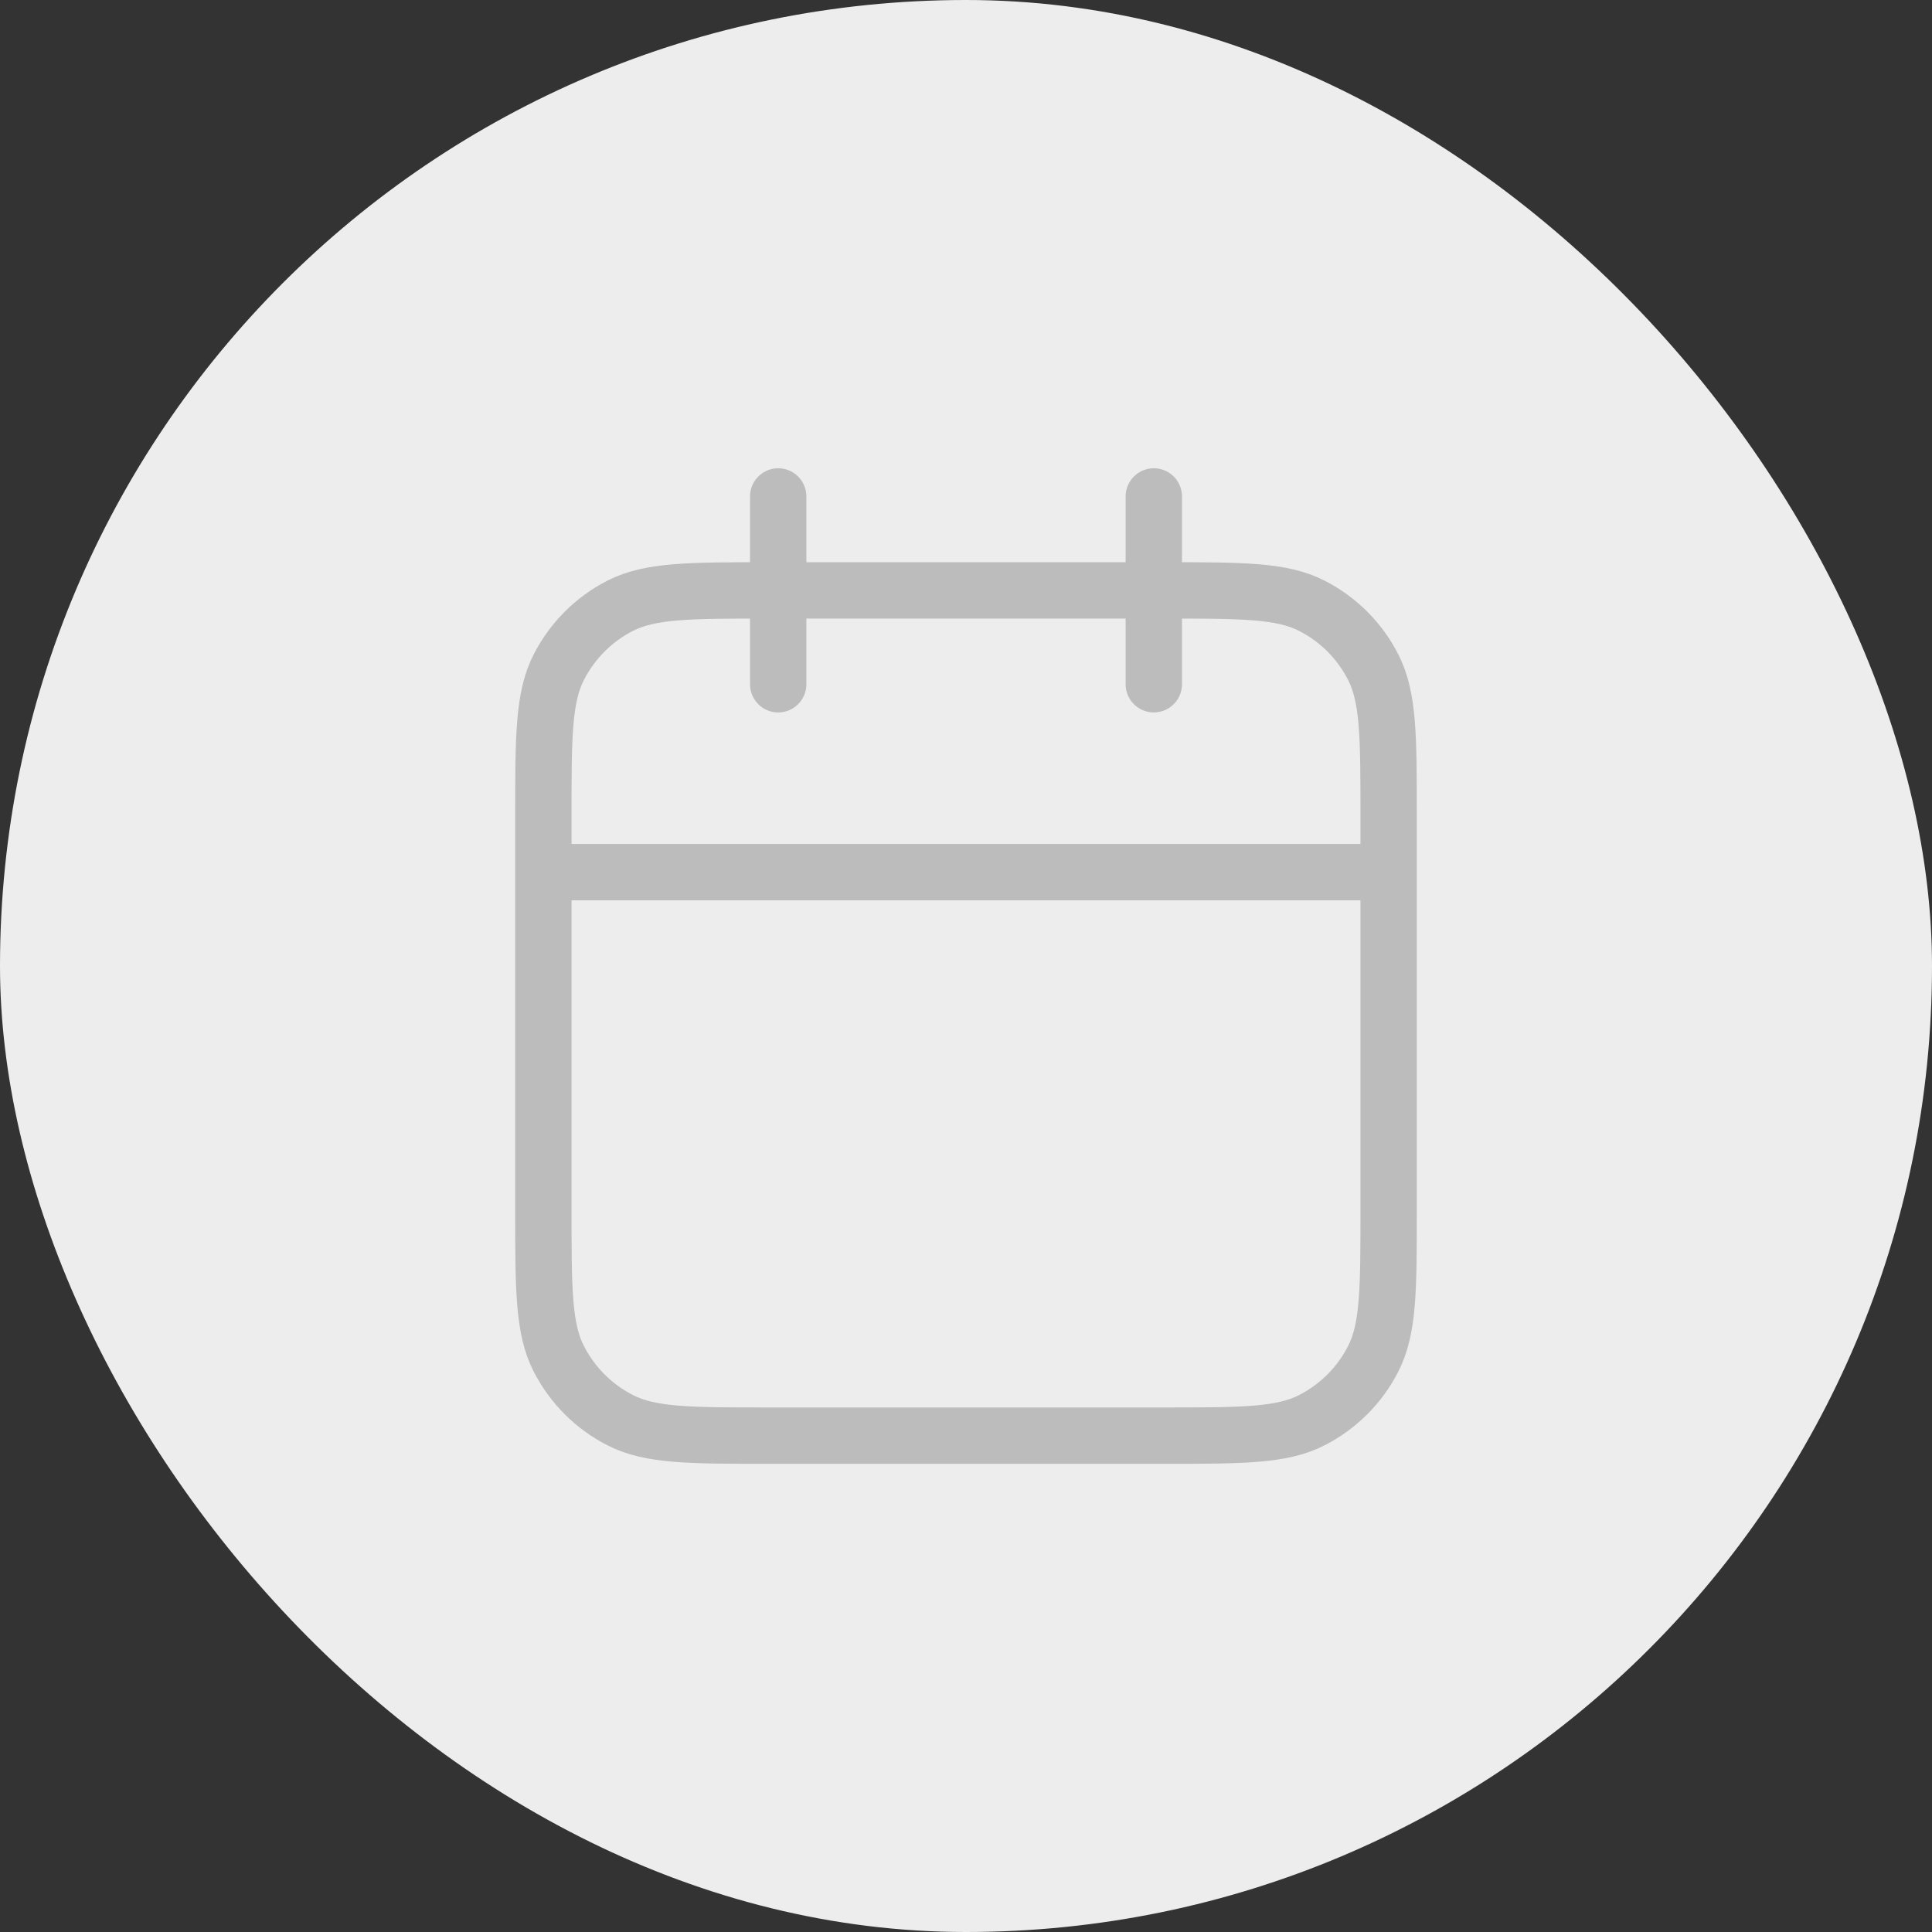 <svg width="24" height="24" viewBox="0 0 24 24" fill="none" xmlns="http://www.w3.org/2000/svg">
<rect x="0" y="0" width="24" height="24" fill="#333333" stroke="none"/>
<rect width="24" height="24" rx="12" fill="#EDEDED"/>
<path d="M17.25 10.834H6.75M14.333 6.167V8.5M9.667 6.167V8.5M9.55 17.834H14.45C15.43 17.834 15.92 17.834 16.294 17.643C16.624 17.475 16.892 17.207 17.059 16.878C17.25 16.504 17.25 16.014 17.25 15.034V10.134C17.25 9.154 17.25 8.664 17.059 8.289C16.892 7.96 16.624 7.692 16.294 7.524C15.92 7.334 15.43 7.334 14.45 7.334H9.55C8.57 7.334 8.08 7.334 7.706 7.524C7.376 7.692 7.109 7.96 6.941 8.289C6.75 8.664 6.75 9.154 6.75 10.134V15.034C6.75 16.014 6.75 16.504 6.941 16.878C7.109 17.207 7.376 17.475 7.706 17.643C8.08 17.834 8.57 17.834 9.55 17.834Z" stroke="#BCBCBC" stroke-width="0.7" stroke-linecap="round" stroke-linejoin="round"/>
</svg>
